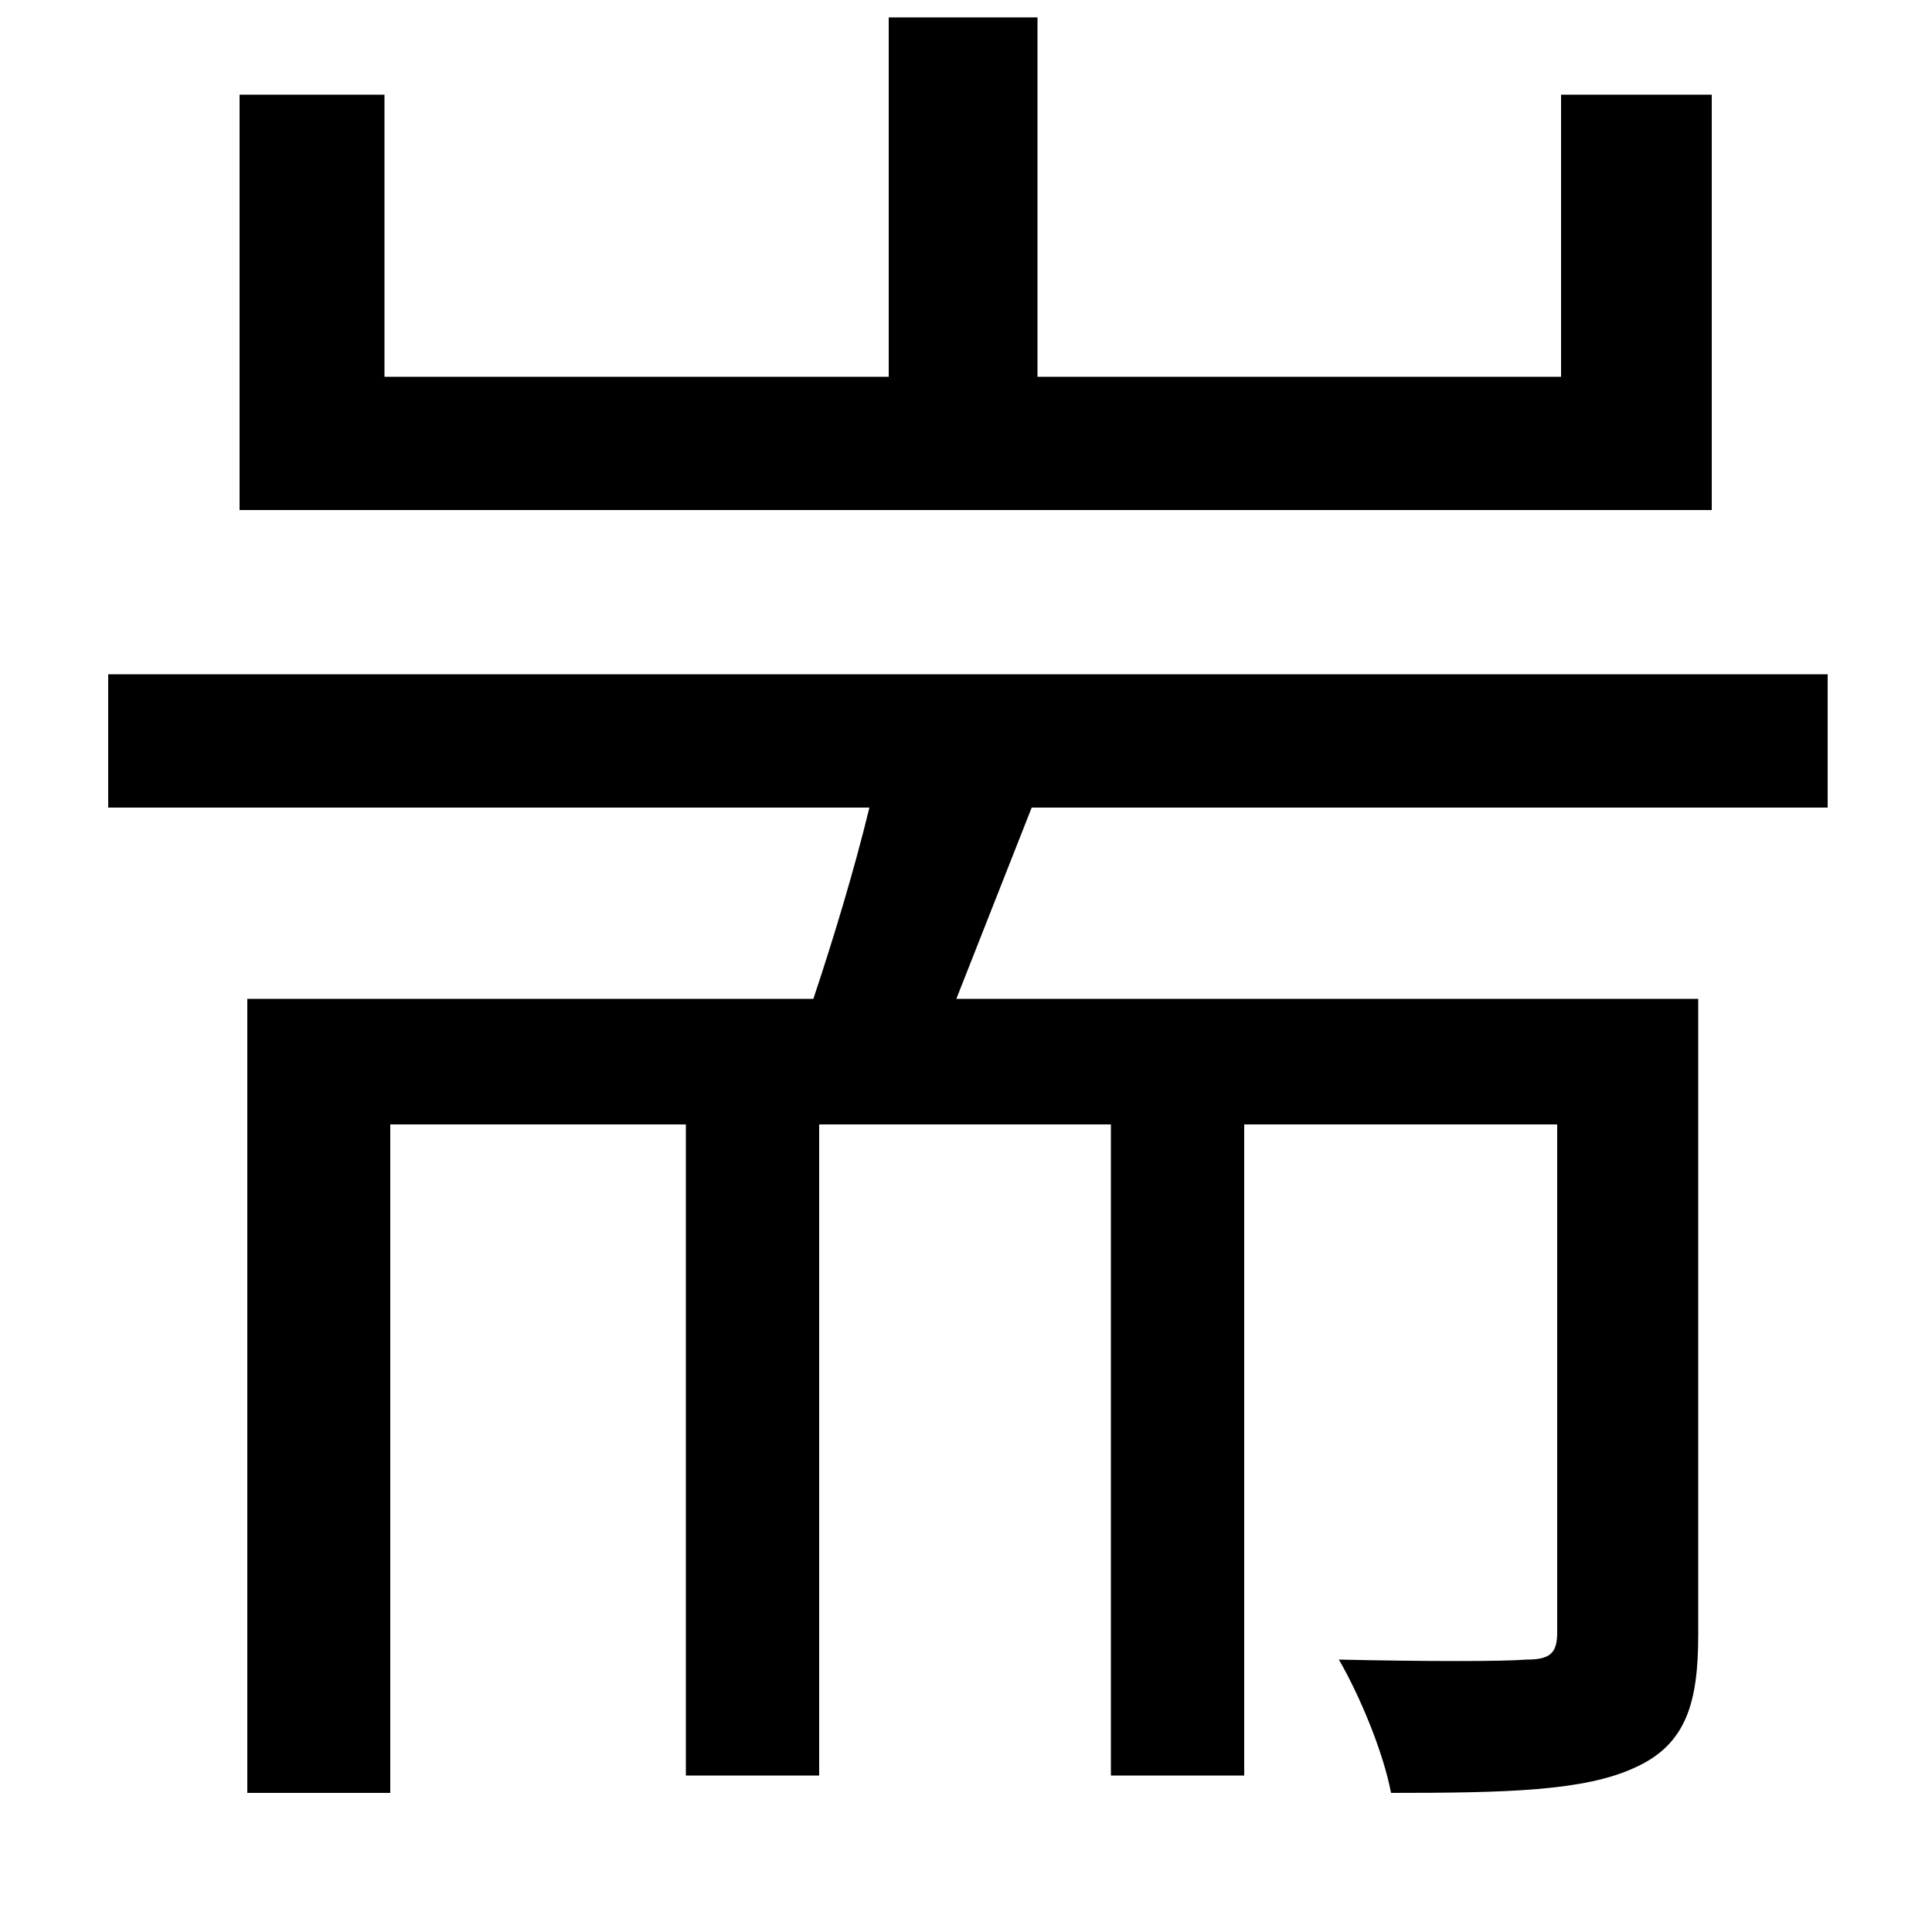 <svg xmlns="http://www.w3.org/2000/svg"
    viewBox="0 0 1000 1000">
  <!--
© 2014-2021 Adobe (http://www.adobe.com/).
Noto is a trademark of Google Inc.
This Font Software is licensed under the SIL Open Font License, Version 1.1. This Font Software is distributed on an "AS IS" BASIS, WITHOUT WARRANTIES OR CONDITIONS OF ANY KIND, either express or implied. See the SIL Open Font License for the specific language, permissions and limitations governing your use of this Font Software.
http://scripts.sil.org/OFL
  -->
<path d="M128 517L128 928 202 928 202 582 355 582 355 919 424 919 424 582 575 582 575 919 644 919 644 582 806 582 806 845C806 856 802 859 790 859 778 860 738 860 693 859 704 878 716 907 720 928 780 928 820 927 846 915 873 903 879 881 879 846L879 517 495 517 534 418 946 418 946 349 56 349 56 418 450 418C442 451 431 487 421 517ZM460 9L460 195 199 195 199 49 124 49 124 264 886 264 886 49 808 49 808 195 537 195 537 9Z"/>
</svg>